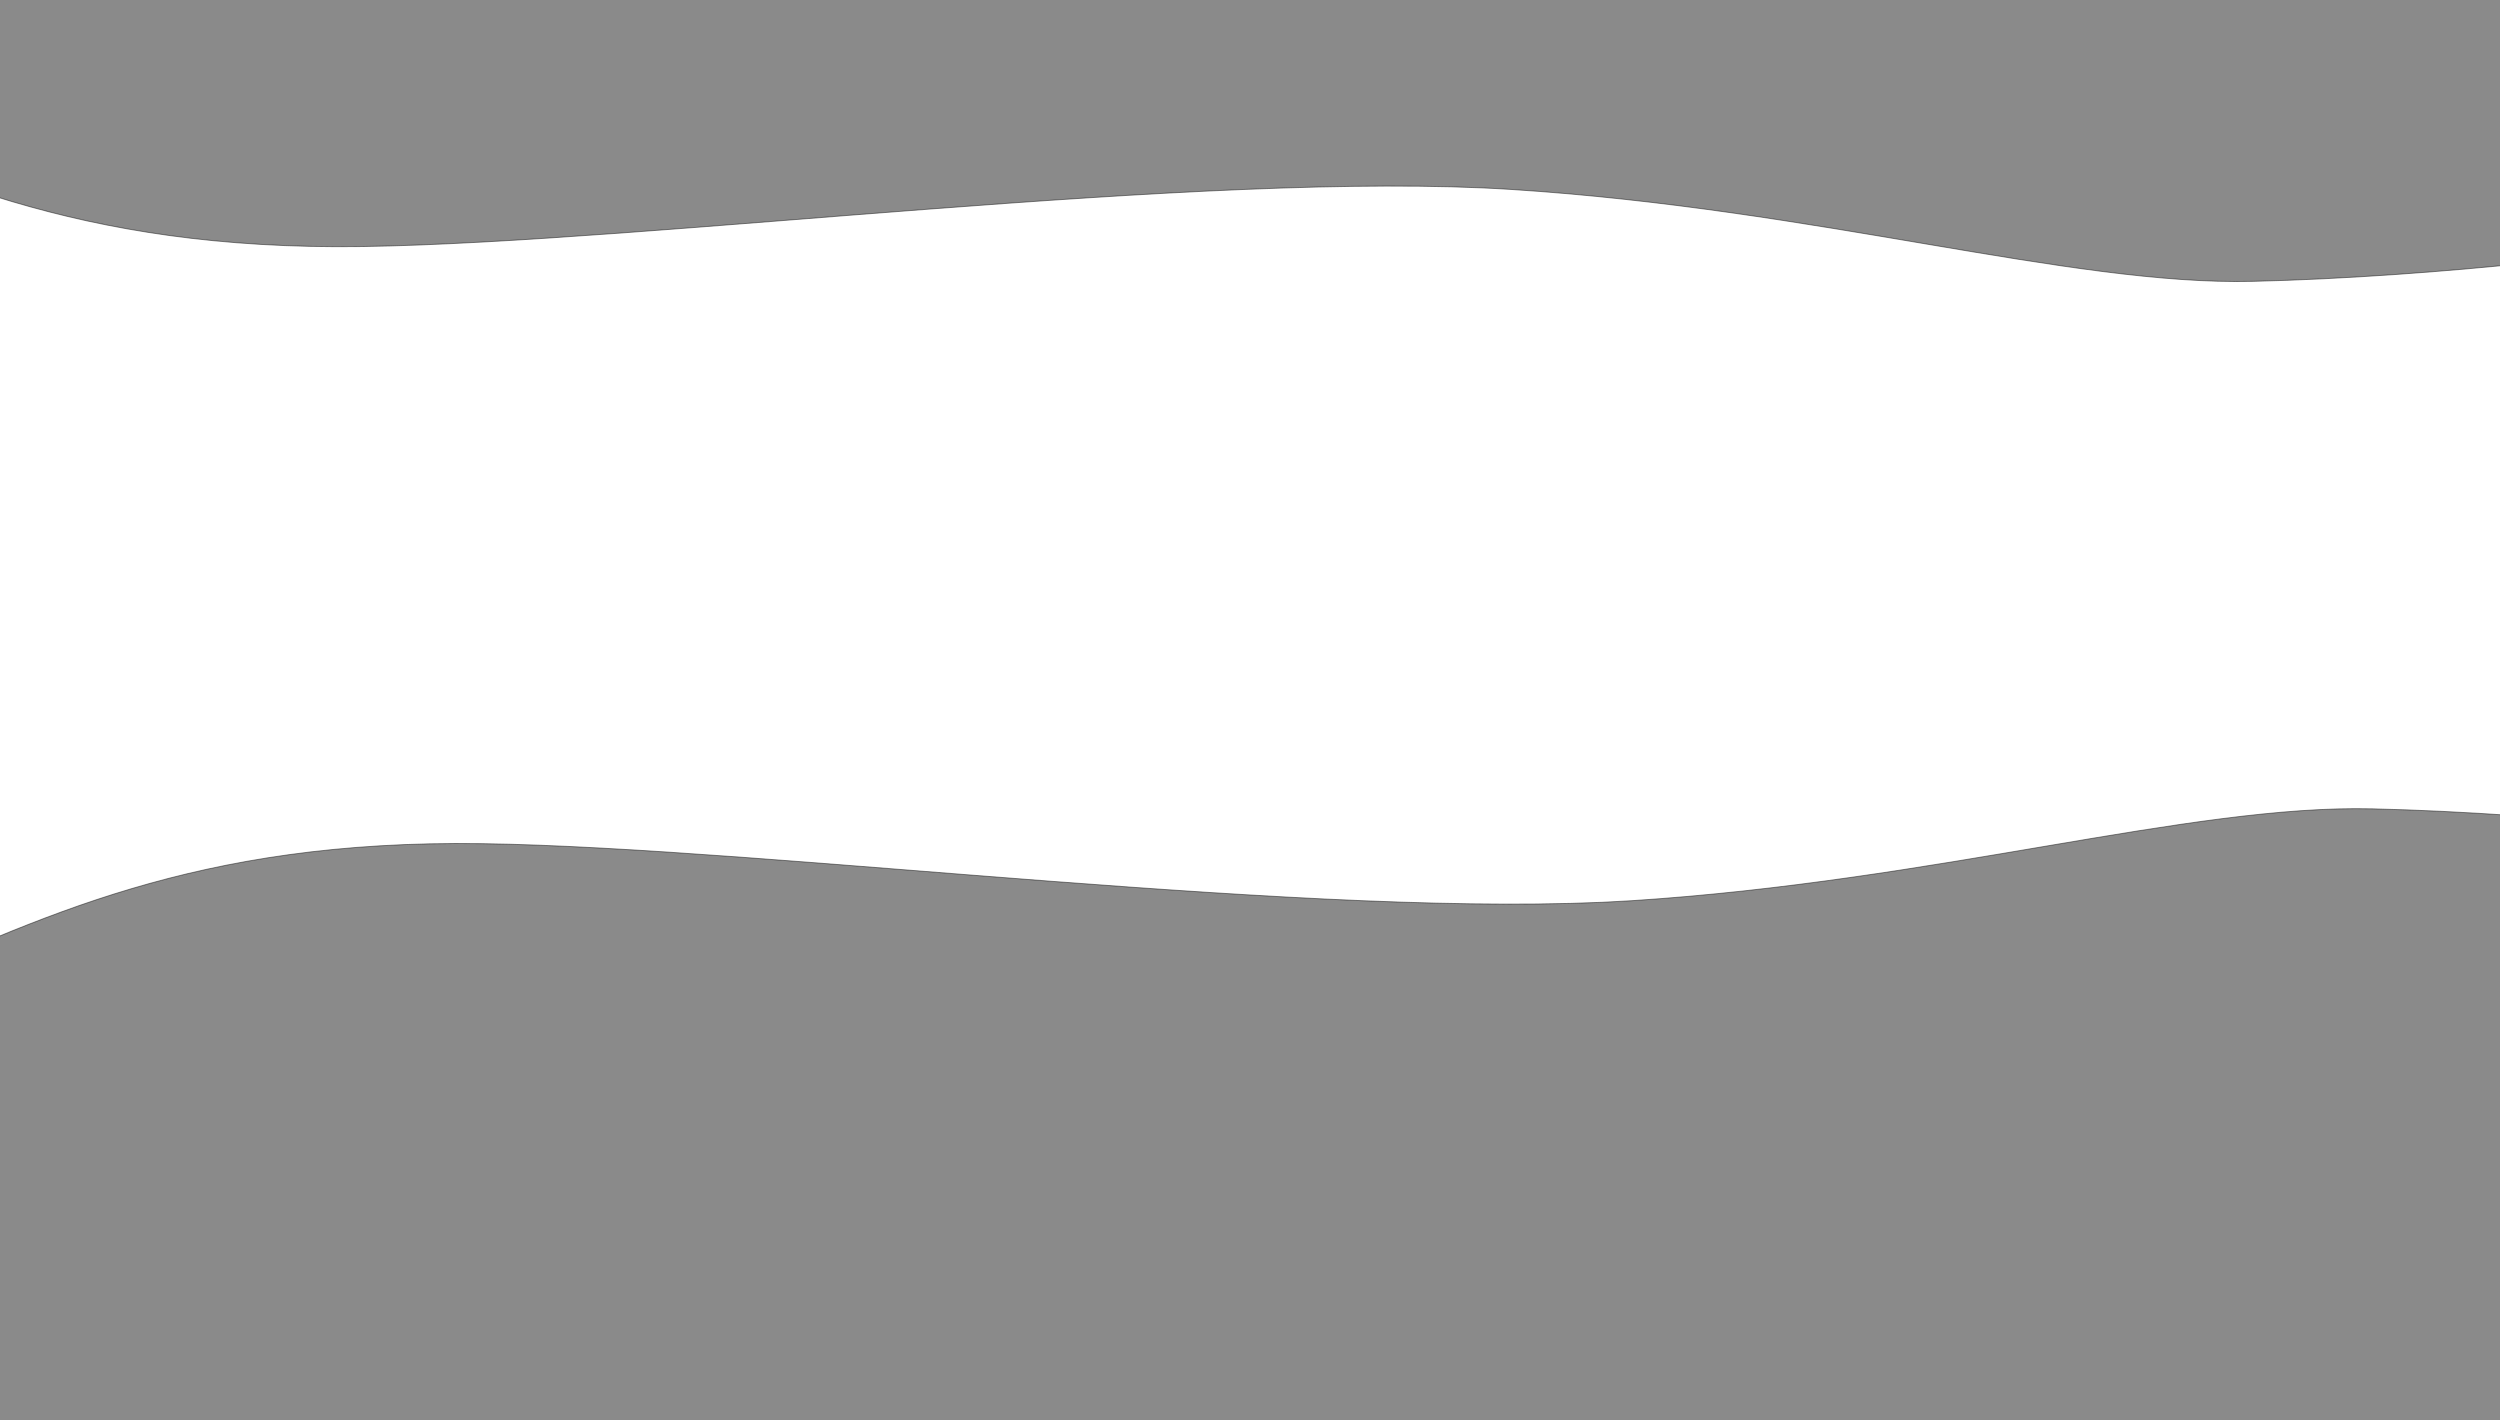 <svg xmlns="http://www.w3.org/2000/svg" width="2584" height="1468" viewBox="0 0 2584 1468">
  <defs>
    <style>
      .cls-1 {
        stroke: #000;
        stroke-width: 1px;
        fill-rule: evenodd;
        opacity: 0.46;
      }
    </style>
  </defs>
  <path class="cls-1" d="M-137,1027C41.756,948.4,201.279,867.779,498,872s871.22,79.39,1188,59,577.38-99.438,766-95,420.56,30.855,502,52-95,761-95,761l-3096-28S-315.756,1105.6-137,1027Z"/>
  <path id="Shape_1_copy" data-name="Shape 1 copy" class="cls-1" d="M-260.71,99.857C-81.94,178.437,77.6,259.041,374.339,254.821s871.291-79.372,1188.091-58.987,577.43,99.416,766.06,94.979,420.59-30.848,502.04-51.988S2735.52-522,2735.52-522L-360.717-494.006S-439.479,21.276-260.71,99.857Z"/>
</svg>
